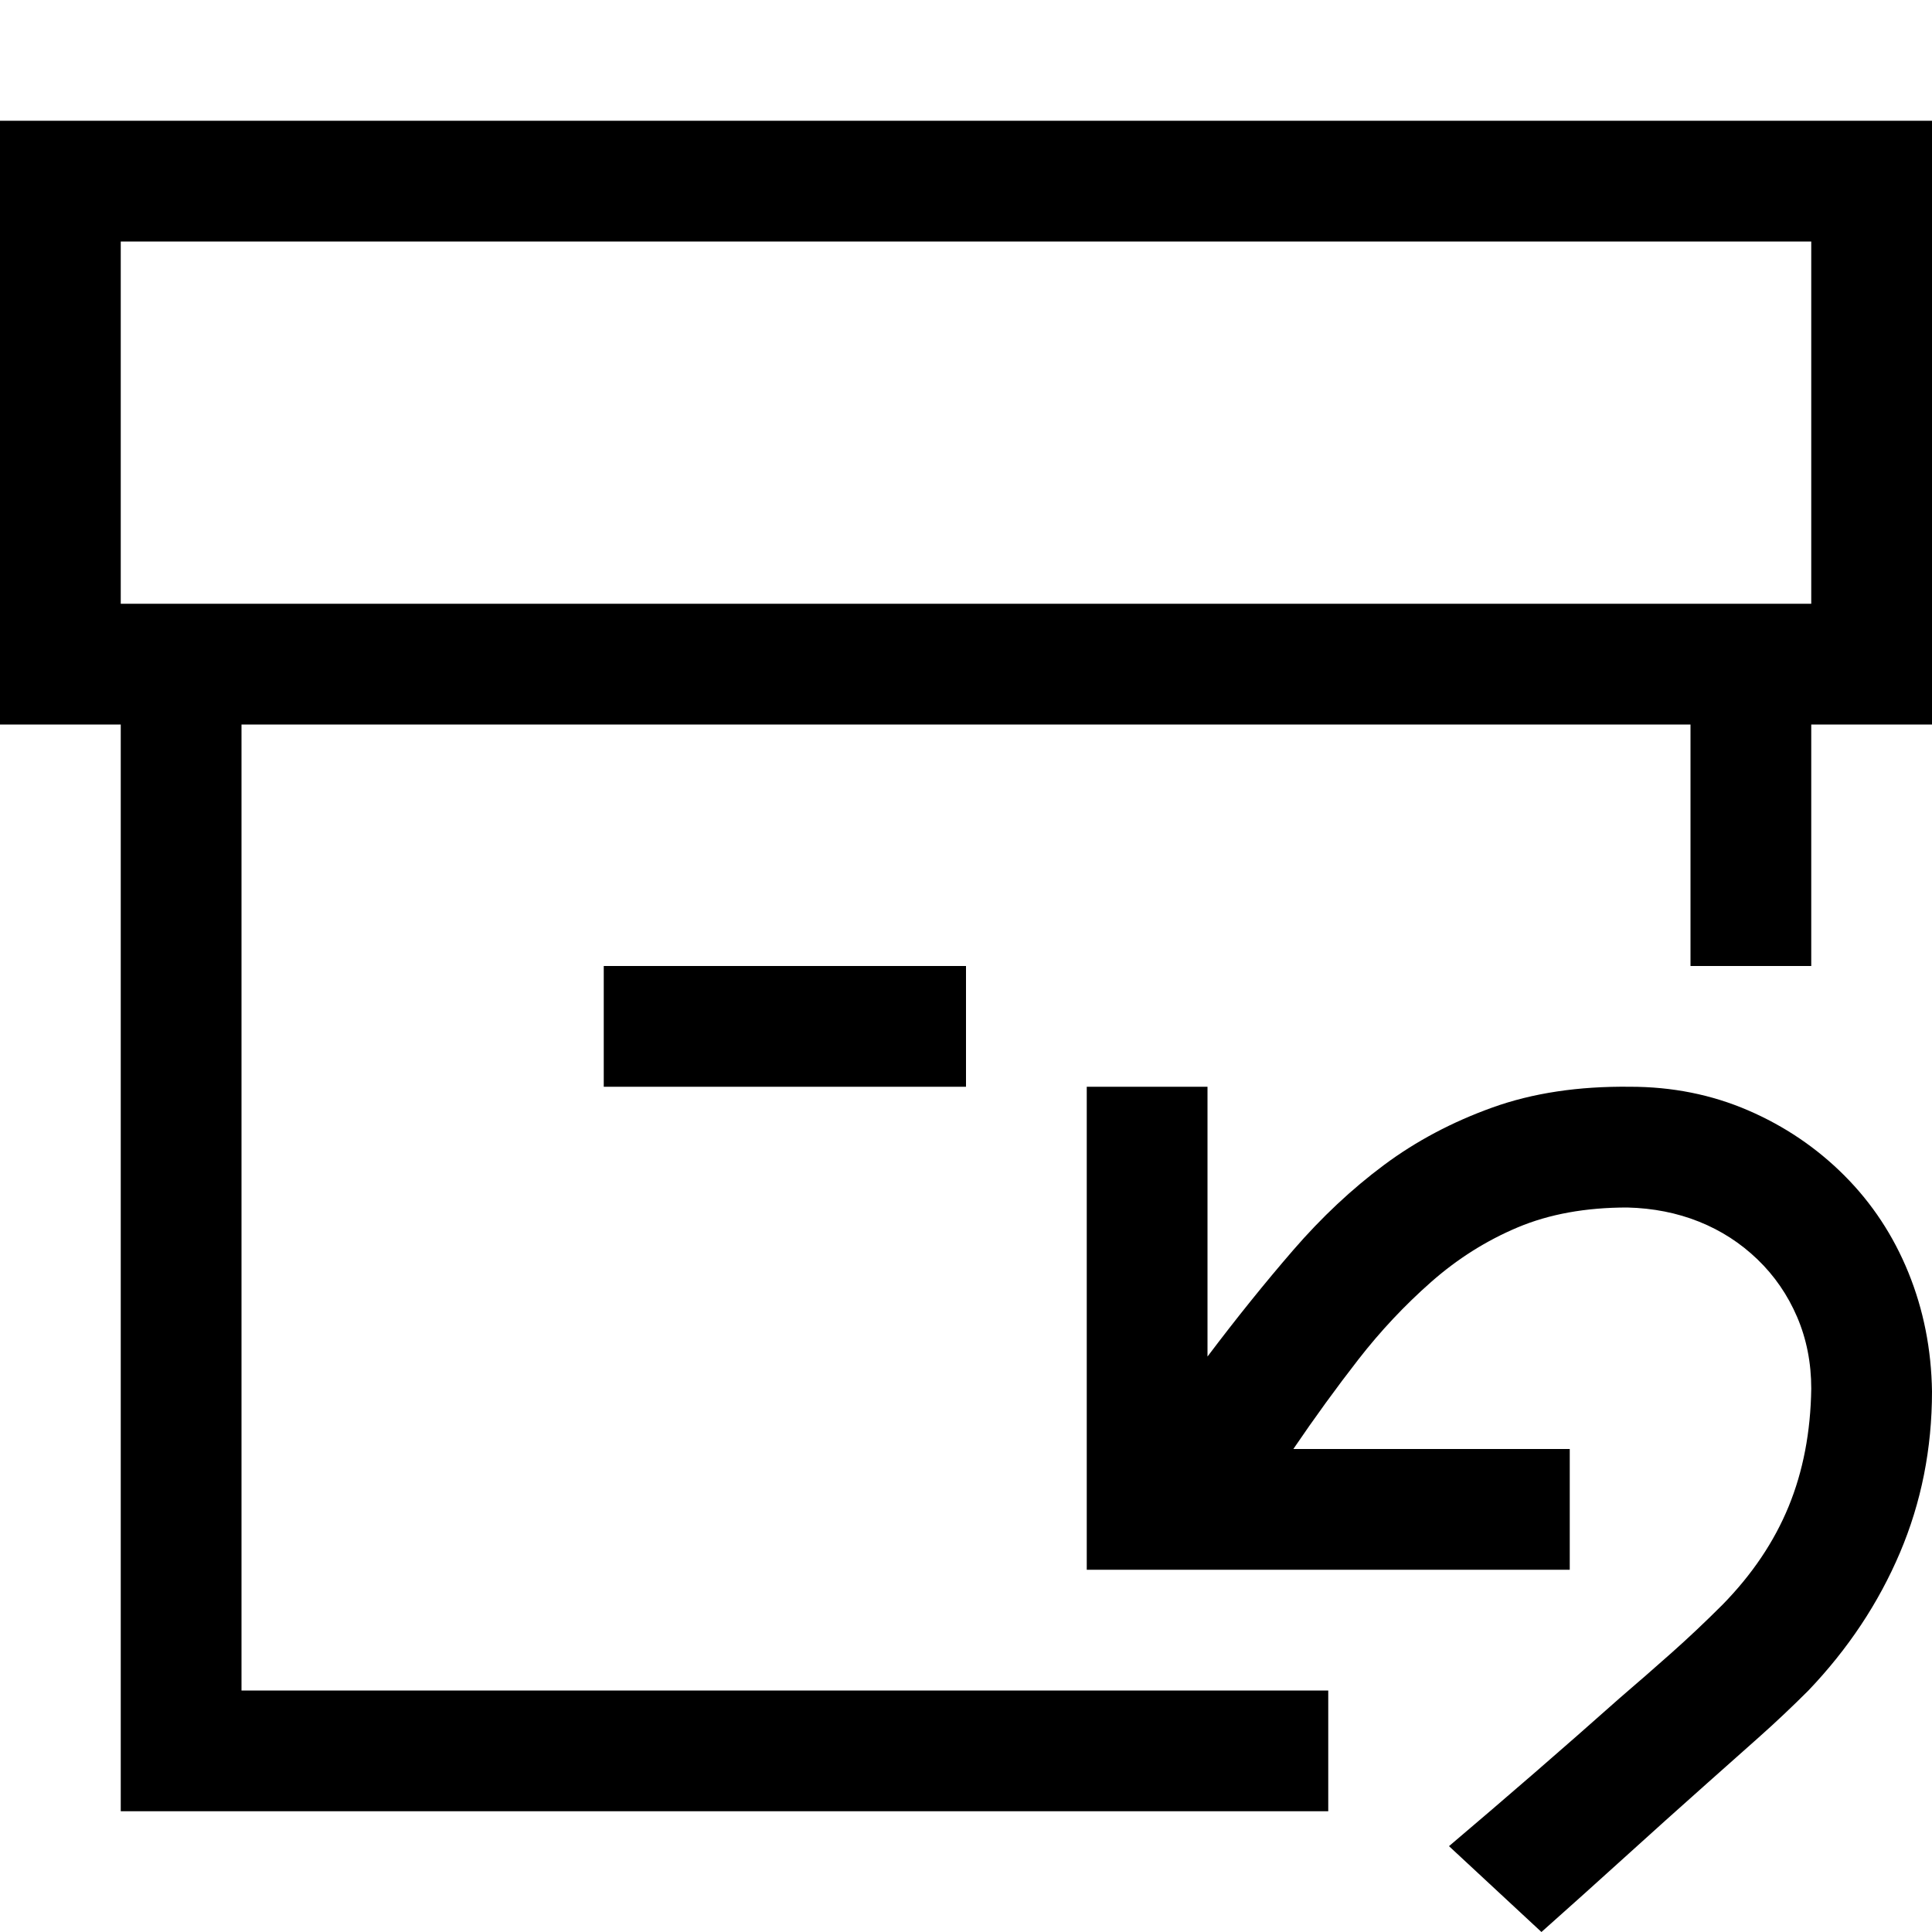 <svg xmlns="http://www.w3.org/2000/svg" width="1em" height="1em" viewBox="0 0 2048 2048"><path fill="currentColor" d="M1728 1152q67 0 125 25t102 69t68 103t25 126q0 91-34 171t-97 146q-26 26-53 50t-54 48q-45 40-88 79t-88 79l-98-91q46-39 91-78t90-79q28-24 55-48t54-51q47-48 70-104t24-125q0-41-15-76t-42-61t-62-40t-76-15q-66 0-116 21t-92 58t-77 82t-69 95h293v128h-512v-512h128v286q46-61 91-113t96-90t115-61t146-22M0 128h2048v640h-128v256h-128V768H256v1024h1152v128H128V768H0zm1920 512V256H128v384zm-896 512H640v-128h384z"/></svg>